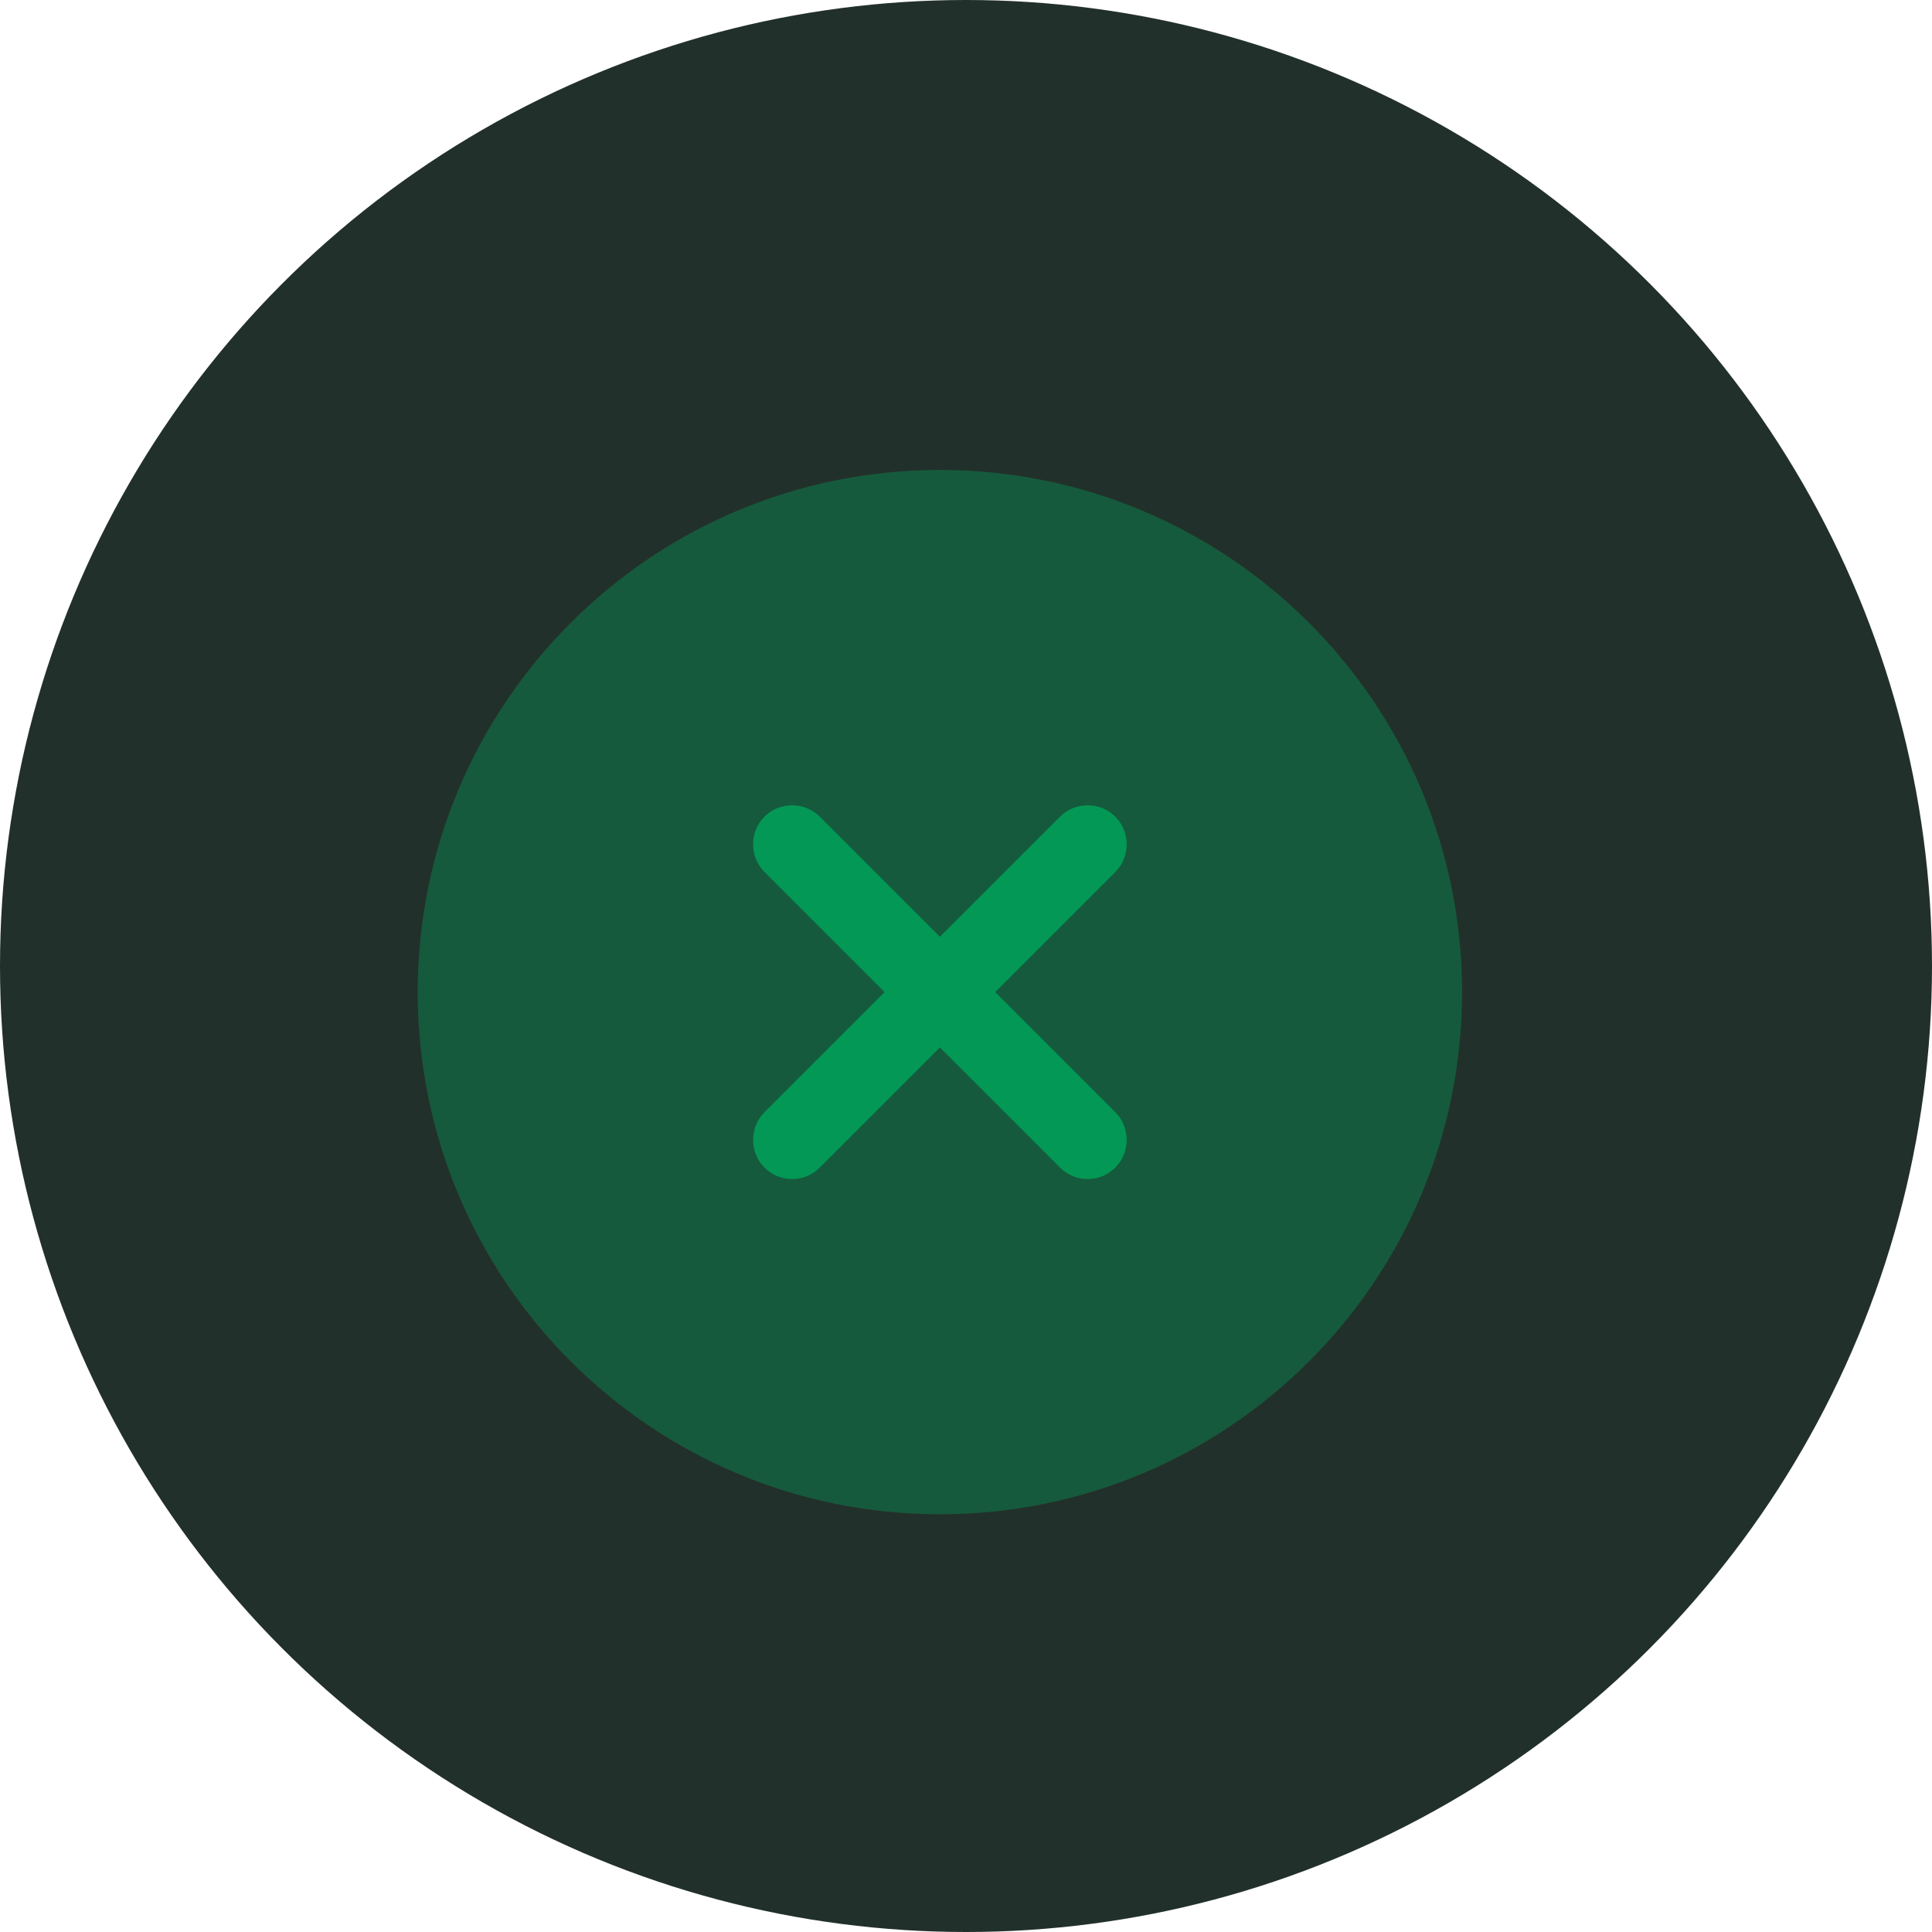 <svg width="37" height="37" viewBox="0 0 37 37" fill="none" xmlns="http://www.w3.org/2000/svg">
<circle cx="18.5" cy="18.5" r="18.5" fill="#22302b"/>
<path opacity="0.4" d="M18 29C23.523 29 28 24.523 28 19C28 13.477 23.523 9 18 9C12.477 9 8 13.477 8 19C8 24.523 12.477 29 18 29Z" fill="#039855"/>
<path d="M19.06 19L21.36 16.7C21.65 16.41 21.65 15.93 21.36 15.64C21.07 15.35 20.59 15.35 20.3 15.64L18 17.94L15.7 15.64C15.41 15.35 14.93 15.35 14.64 15.64C14.35 15.93 14.35 16.41 14.64 16.7L16.94 19L14.64 21.3C14.35 21.59 14.35 22.07 14.64 22.36C14.79 22.51 14.98 22.58 15.17 22.58C15.36 22.58 15.55 22.51 15.7 22.36L18 20.06L20.3 22.36C20.45 22.51 20.64 22.58 20.83 22.58C21.02 22.58 21.21 22.51 21.36 22.36C21.65 22.07 21.65 21.59 21.36 21.3L19.06 19Z" fill="#039855"/>
</svg>
